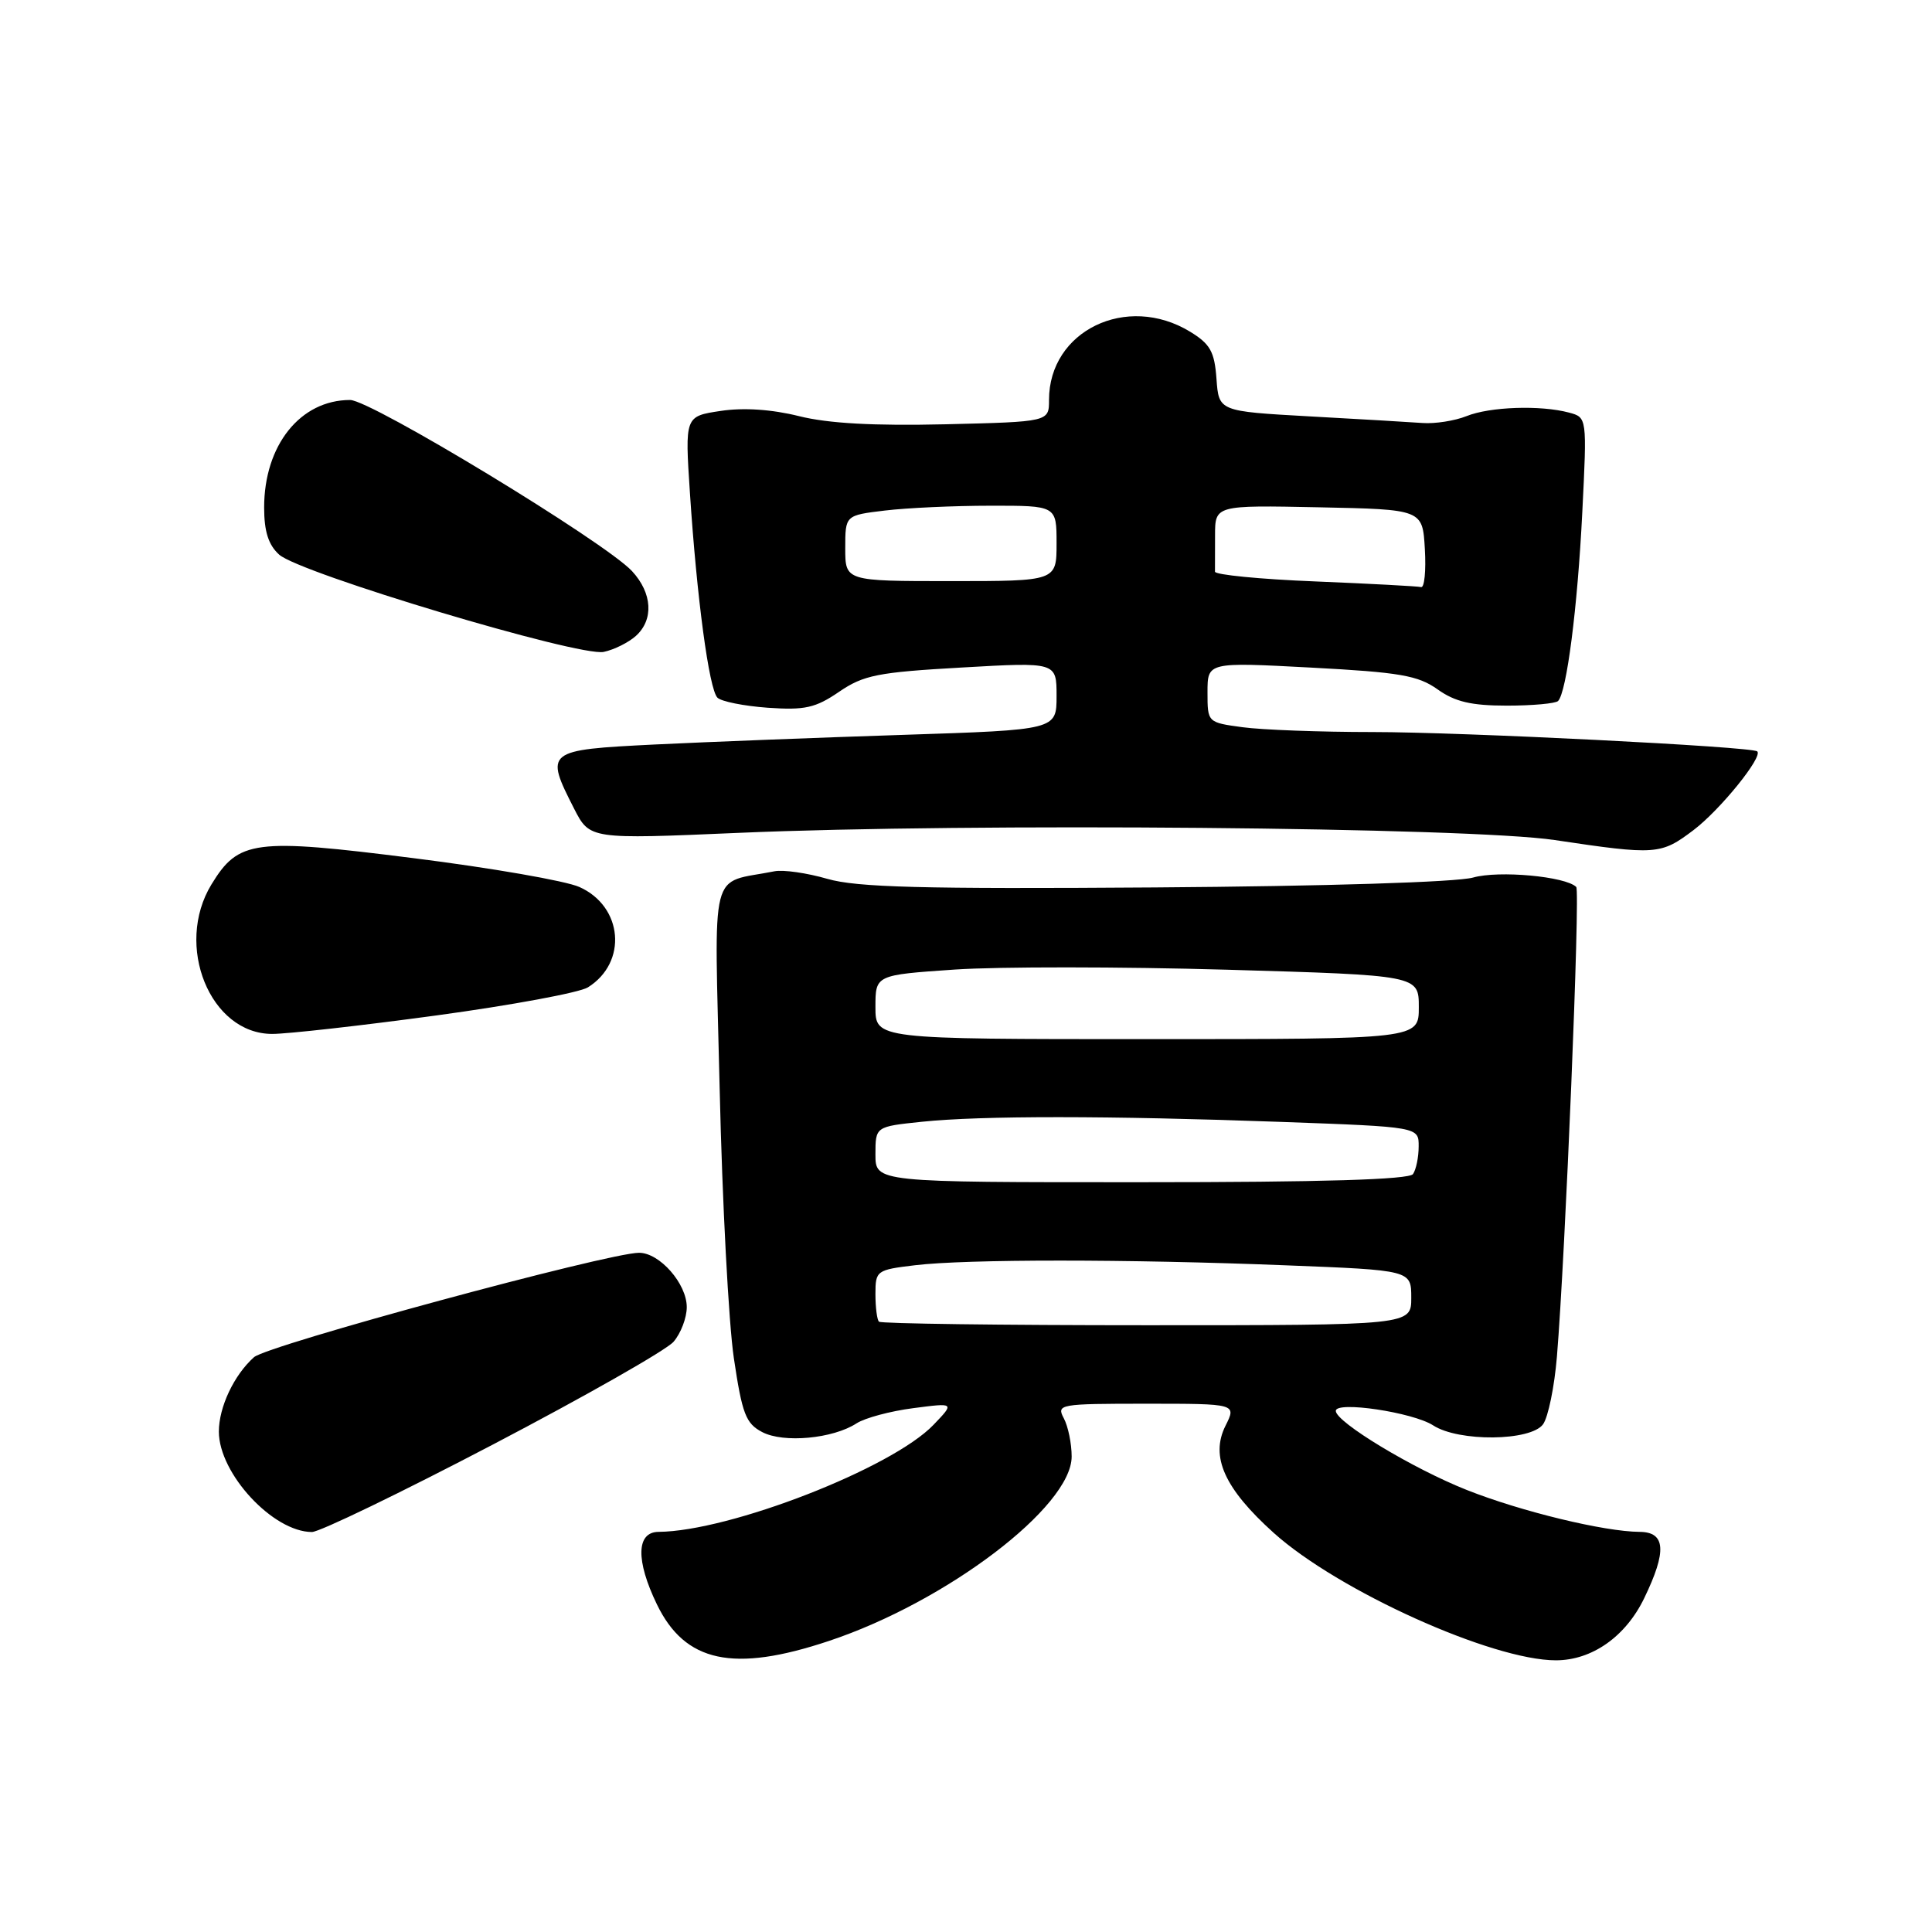 <?xml version="1.0" encoding="UTF-8" standalone="no"?>
<!DOCTYPE svg PUBLIC "-//W3C//DTD SVG 1.1//EN" "http://www.w3.org/Graphics/SVG/1.1/DTD/svg11.dtd" >
<svg xmlns="http://www.w3.org/2000/svg" xmlns:xlink="http://www.w3.org/1999/xlink" version="1.1" viewBox="0 0 256 256">
 <g >
 <path fill="currentColor"
d=" M 109.82 217.44 C 125.42 212.25 142.00 199.65 142.00 193.00 C 142.00 191.28 141.53 189.00 140.96 187.93 C 139.97 186.07 140.37 186.00 151.89 186.00 C 163.85 186.00 163.85 186.00 162.38 188.93 C 160.34 193.02 162.25 197.24 168.78 203.12 C 177.33 210.80 197.72 220.01 206.18 220.00 C 210.95 219.99 215.40 216.86 217.86 211.78 C 220.89 205.53 220.71 203.00 217.25 202.98 C 212.57 202.95 201.54 200.28 194.36 197.43 C 187.21 194.60 177.00 188.43 177.00 186.95 C 177.00 185.61 187.22 187.14 189.90 188.87 C 193.29 191.07 202.81 190.97 204.46 188.73 C 205.14 187.79 205.97 183.75 206.30 179.76 C 207.41 166.35 209.40 118.06 208.86 117.53 C 207.46 116.13 198.61 115.31 195.19 116.28 C 193.02 116.89 175.70 117.43 153.00 117.59 C 122.12 117.81 113.53 117.58 109.62 116.45 C 106.93 115.67 103.78 115.22 102.62 115.45 C 93.87 117.20 94.66 114.09 95.36 144.30 C 95.70 159.26 96.55 175.31 97.24 179.97 C 98.34 187.36 98.82 188.62 101.00 189.76 C 103.83 191.24 110.36 190.64 113.50 188.60 C 114.60 187.89 117.97 186.98 121.00 186.59 C 126.50 185.87 126.50 185.87 123.70 188.79 C 118.20 194.54 96.69 202.91 87.25 202.98 C 84.31 203.01 84.23 206.77 87.04 212.58 C 90.77 220.29 97.18 221.66 109.82 217.44 Z  M 65.33 191.40 C 77.52 185.02 88.29 178.90 89.25 177.79 C 90.21 176.68 91.00 174.62 91.00 173.20 C 91.00 170.10 87.41 166.00 84.68 166.00 C 80.60 166.00 35.42 178.25 33.65 179.84 C 31.00 182.21 29.00 186.45 29.00 189.70 C 29.01 195.26 36.18 202.99 41.33 203.00 C 42.34 203.00 53.14 197.78 65.33 191.40 Z  M 57.83 134.55 C 67.75 133.20 76.78 131.53 77.90 130.83 C 83.18 127.53 82.55 120.11 76.77 117.53 C 74.97 116.72 65.08 115.00 54.79 113.71 C 33.67 111.04 31.61 111.31 28.02 117.19 C 23.08 125.29 27.84 137.00 36.07 137.00 C 38.11 137.00 47.90 135.90 57.83 134.55 Z  M 224.39 110.00 C 227.93 107.32 233.65 100.25 232.84 99.56 C 232.10 98.93 193.71 97.00 181.88 97.00 C 174.95 97.00 167.19 96.71 164.64 96.36 C 160.00 95.73 160.00 95.73 160.00 91.73 C 160.00 87.73 160.00 87.73 173.73 88.46 C 185.47 89.08 187.89 89.50 190.48 91.34 C 192.79 92.99 194.95 93.50 199.67 93.50 C 203.06 93.50 206.11 93.22 206.45 92.89 C 207.59 91.74 209.03 80.56 209.66 67.91 C 210.29 55.31 210.29 55.31 207.90 54.67 C 204.13 53.66 197.40 53.89 194.32 55.14 C 192.77 55.76 190.15 56.17 188.50 56.05 C 186.85 55.93 180.10 55.53 173.50 55.17 C 161.50 54.50 161.50 54.50 161.19 50.20 C 160.93 46.59 160.36 45.58 157.69 43.95 C 149.30 38.84 139.00 43.82 139.00 52.99 C 139.00 55.89 139.00 55.89 125.25 56.22 C 115.79 56.44 109.74 56.11 105.87 55.14 C 102.26 54.24 98.53 53.99 95.49 54.45 C 90.75 55.16 90.75 55.16 91.42 65.33 C 92.33 79.19 93.95 91.31 95.06 92.44 C 95.56 92.95 98.56 93.55 101.74 93.78 C 106.64 94.12 108.05 93.81 111.18 91.67 C 114.43 89.45 116.30 89.08 127.43 88.45 C 140.00 87.73 140.00 87.73 140.00 92.22 C 140.00 96.71 140.00 96.71 119.75 97.37 C 108.61 97.73 93.76 98.31 86.75 98.65 C 72.31 99.37 72.16 99.48 76.07 107.15 C 78.15 111.21 78.15 111.21 97.82 110.36 C 128.38 109.03 194.63 109.61 206.00 111.31 C 219.46 113.32 220.06 113.27 224.39 110.00 Z  M 84.25 84.27 C 86.65 82.11 86.44 78.59 83.75 75.68 C 80.18 71.83 49.16 53.00 46.39 53.00 C 39.79 53.00 35.00 59.00 35.00 67.25 C 35.00 70.42 35.57 72.21 36.99 73.49 C 39.72 75.96 76.79 87.07 80.00 86.38 C 81.38 86.09 83.29 85.13 84.25 84.27 Z  M 116.47 175.13 C 116.21 174.88 116.00 173.23 116.00 171.47 C 116.00 168.37 116.14 168.26 121.25 167.65 C 128.08 166.83 149.40 166.83 170.34 167.66 C 187.00 168.31 187.00 168.31 187.00 171.96 C 187.00 175.60 187.00 175.60 151.97 175.60 C 132.70 175.60 116.73 175.39 116.47 175.13 Z  M 116.00 152.97 C 116.00 149.28 116.00 149.28 122.15 148.64 C 130.01 147.82 146.87 147.83 169.84 148.66 C 188.00 149.32 188.00 149.32 187.98 151.91 C 187.98 153.33 187.64 154.98 187.23 155.57 C 186.74 156.30 175.20 156.65 151.25 156.65 C 116.00 156.66 116.00 156.66 116.00 152.97 Z  M 116.00 133.44 C 116.00 129.19 116.00 129.19 126.53 128.47 C 132.33 128.08 148.53 128.09 162.53 128.49 C 188.00 129.23 188.00 129.23 188.00 133.46 C 188.00 137.69 188.00 137.69 152.00 137.69 C 116.00 137.69 116.00 137.69 116.00 133.44 Z  M 174.24 77.04 C 166.95 76.75 160.99 76.16 160.99 75.75 C 161.00 75.34 161.00 73.19 161.00 70.97 C 161.00 66.94 161.00 66.94 174.75 67.22 C 188.50 67.50 188.50 67.50 188.80 72.75 C 188.97 75.64 188.74 77.91 188.30 77.79 C 187.86 77.68 181.54 77.34 174.24 77.04 Z  M 112.00 72.64 C 112.00 68.28 112.00 68.28 117.25 67.65 C 120.14 67.30 126.44 67.01 131.25 67.01 C 140.00 67.00 140.00 67.00 140.00 72.00 C 140.00 77.00 140.00 77.00 126.00 77.00 C 112.00 77.00 112.00 77.00 112.00 72.64 Z "/>
</g>
</svg>